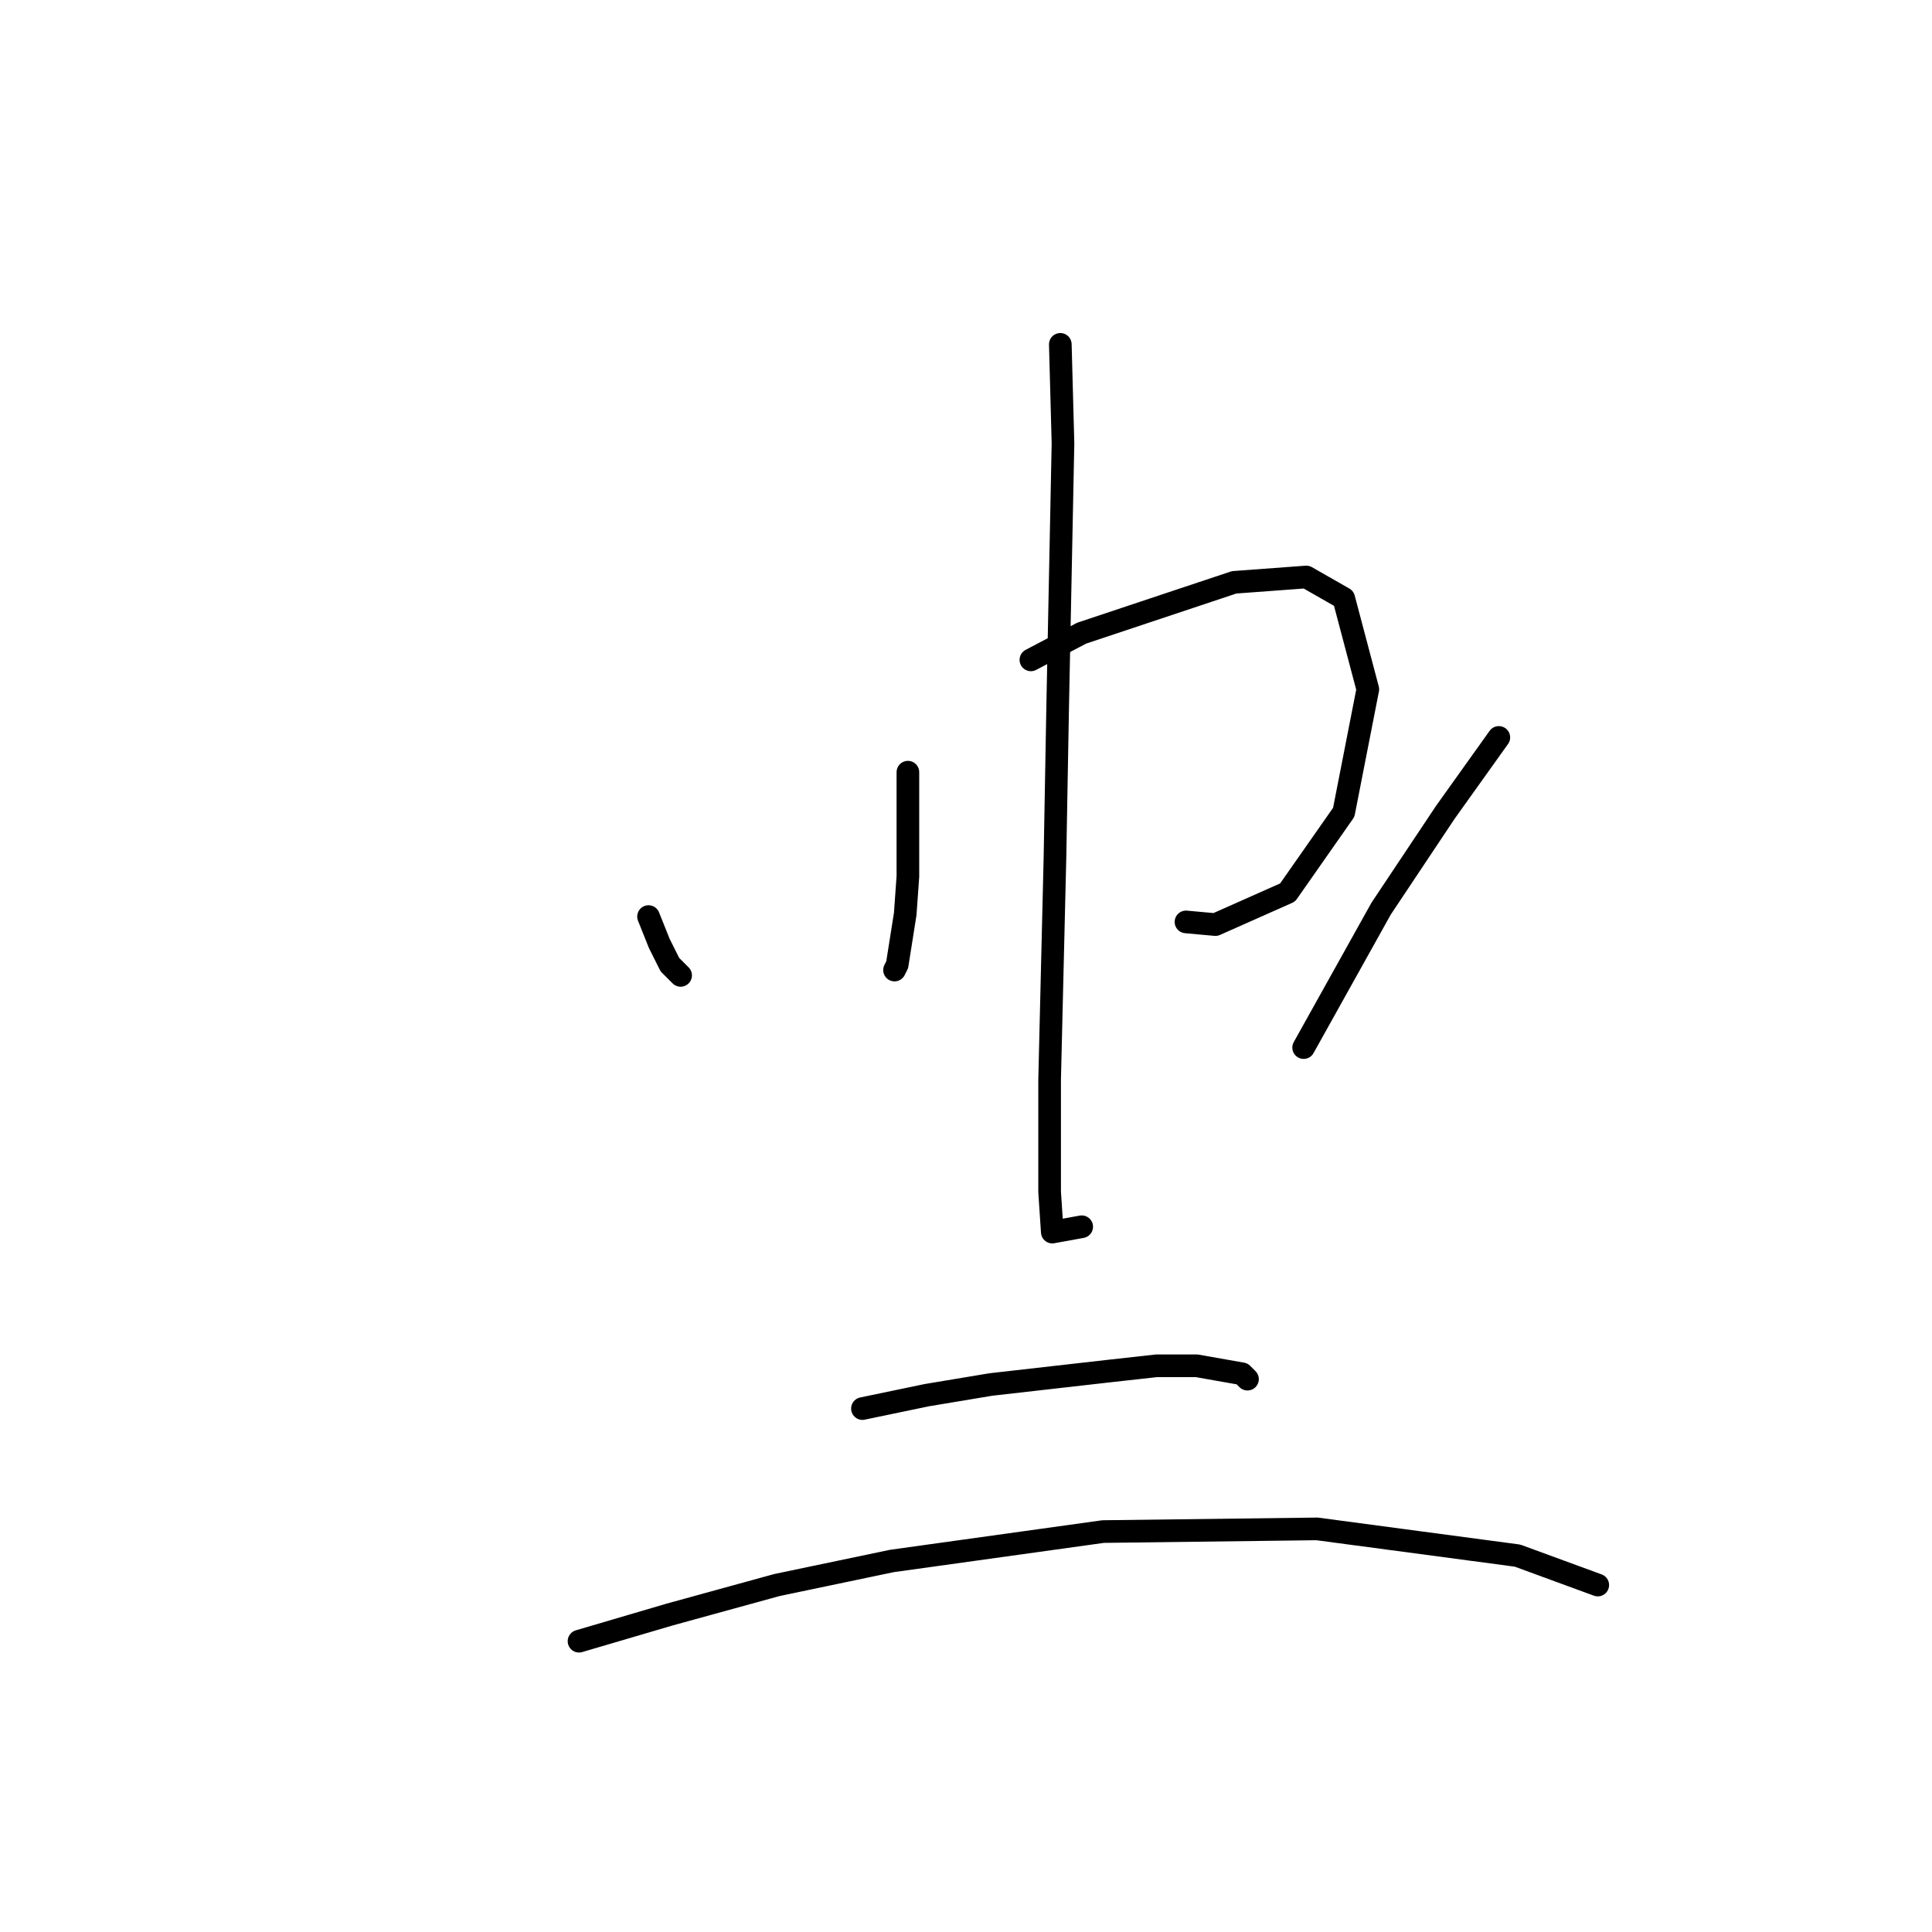 <?xml version="1.0" standalone="no"?>
    <svg width="256" height="256" xmlns="http://www.w3.org/2000/svg" version="1.1">
    <polyline stroke="black" stroke-width="3" stroke-linecap="round" fill="transparent" stroke-linejoin="round" points="85.934 121.45 87.351 124.994 88.768 127.828 90.186 129.245 90.186 129.245 " />
        <polyline stroke="black" stroke-width="3" stroke-linecap="round" fill="transparent" stroke-linejoin="round" points="120.301 102.318 120.301 110.113 120.301 116.136 119.947 121.096 118.884 127.828 118.53 128.537 118.53 128.537 " />
        <polyline stroke="black" stroke-width="3" stroke-linecap="round" fill="transparent" stroke-linejoin="round" points="136.599 87.437 143.331 83.894 163.527 77.162 173.093 76.454 178.053 79.288 181.242 91.335 178.053 107.633 170.613 118.262 161.047 122.513 157.149 122.159 157.149 122.159 " />
        <polyline stroke="black" stroke-width="3" stroke-linecap="round" fill="transparent" stroke-linejoin="round" points="140.497 45.629 140.851 58.739 140.143 93.815 139.788 113.656 139.08 143.063 139.08 157.944 139.434 163.258 143.331 162.55 143.331 162.55 " />
        <polyline stroke="black" stroke-width="3" stroke-linecap="round" fill="transparent" stroke-linejoin="round" points="198.603 97.712 191.517 107.633 183.013 120.388 172.739 138.811 172.739 138.811 " />
        <polyline stroke="black" stroke-width="3" stroke-linecap="round" fill="transparent" stroke-linejoin="round" points="114.278 186.643 122.782 184.871 131.285 183.454 146.874 181.682 153.252 180.974 158.566 180.974 164.59 182.037 165.298 182.745 165.298 182.745 " />
        <polyline stroke="black" stroke-width="3" stroke-linecap="round" fill="transparent" stroke-linejoin="round" points="76.722 217.467 88.768 213.924 102.941 210.027 118.176 206.838 146.166 202.941 174.51 202.586 201.083 206.129 211.712 210.027 211.712 210.027 " />
        </svg>